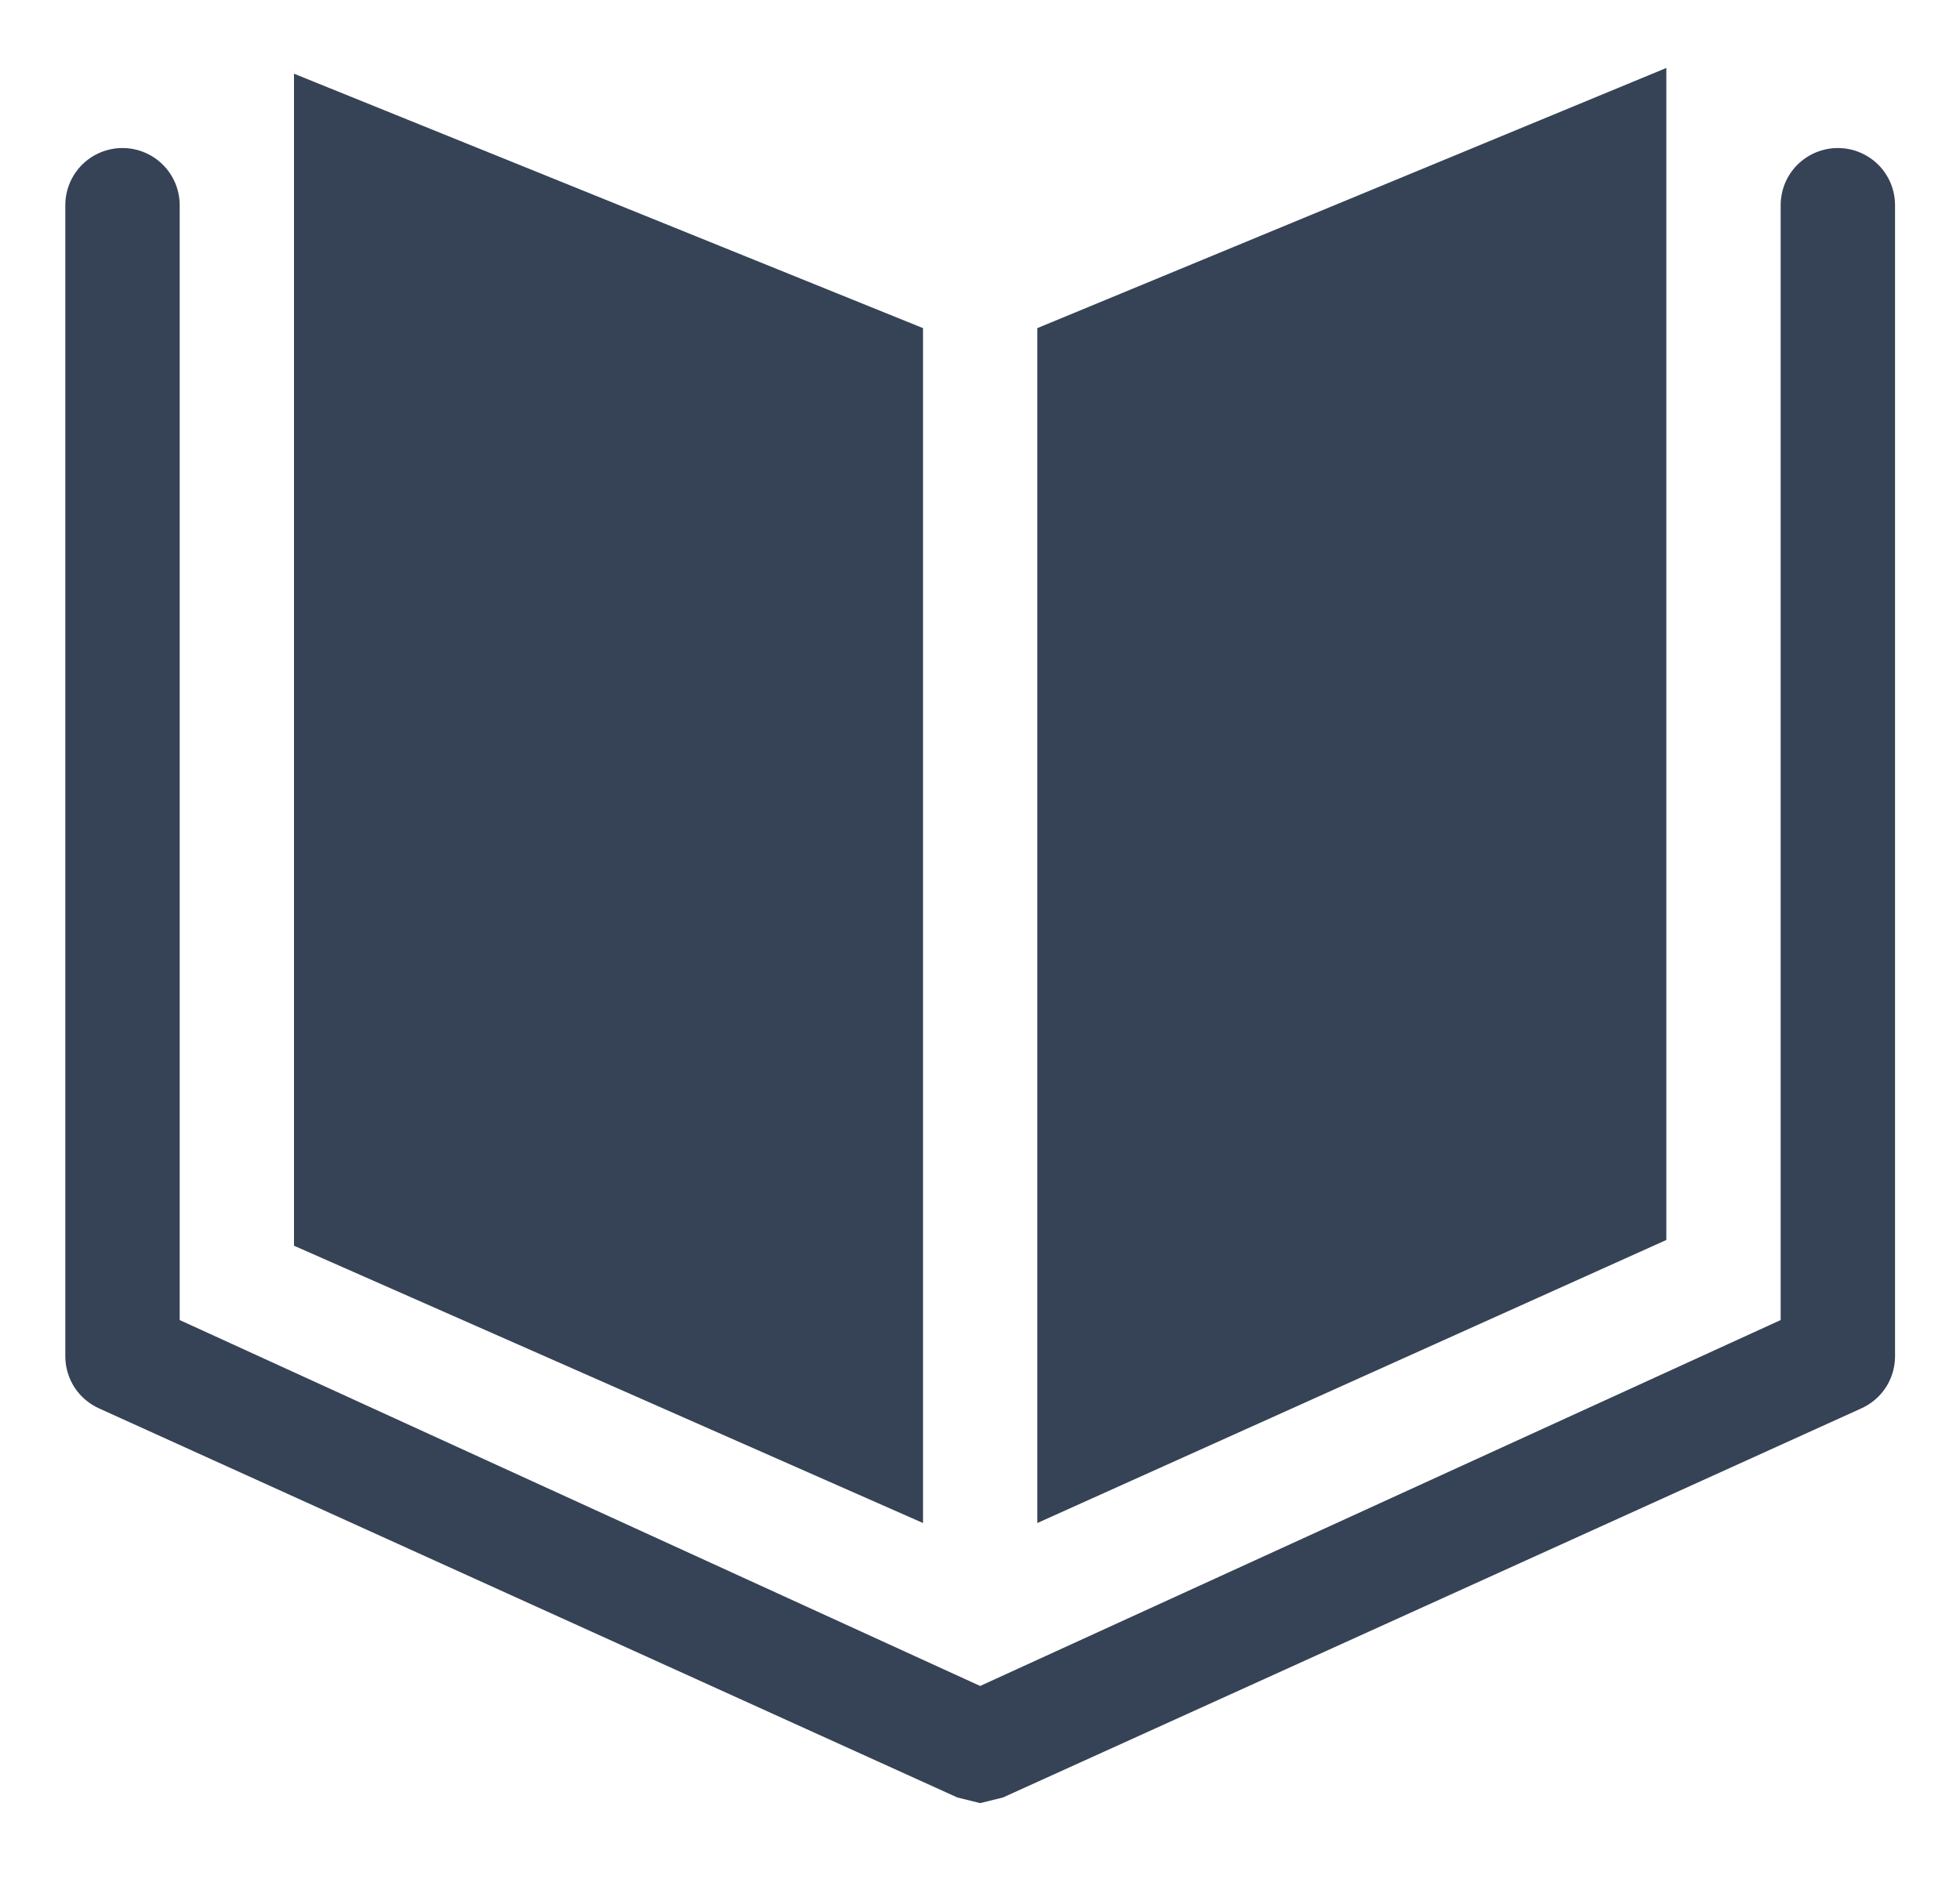 <svg width="28" height="27" viewBox="0 0 28 27" fill="none" xmlns="http://www.w3.org/2000/svg">
<g clip-path="url(#clip0_302_931)">
<path d="M13.186 4.688L4.2 1.053V17.798L13.186 21.76V4.688ZM23.805 0.971L14.819 4.688V21.76L23.805 17.716V0.971Z" fill="#364356"/>
<path d="M26.255 2.115C26.038 2.115 25.831 2.201 25.677 2.354C25.524 2.507 25.438 2.715 25.438 2.932V18.86L14.002 24.088L2.567 18.86V2.932C2.567 2.715 2.481 2.507 2.327 2.354C2.174 2.201 1.966 2.115 1.75 2.115C1.533 2.115 1.325 2.201 1.172 2.354C1.019 2.507 0.933 2.715 0.933 2.932L0.933 19.391C0.936 19.548 0.983 19.7 1.07 19.831C1.157 19.961 1.28 20.063 1.423 20.126L13.676 25.681L14.002 25.762L14.329 25.681L26.582 20.126C26.725 20.063 26.848 19.961 26.935 19.831C27.022 19.7 27.069 19.548 27.072 19.391V2.932C27.072 2.715 26.986 2.507 26.833 2.354C26.679 2.201 26.472 2.115 26.255 2.115Z" fill="#364356"/>
</g>
<defs>
<clipPath id="clip0_302_931">
<rect width="26.139" height="26.139" fill="white" transform="translate(0.933 0.318)"/>
</clipPath>
</defs>
</svg>
